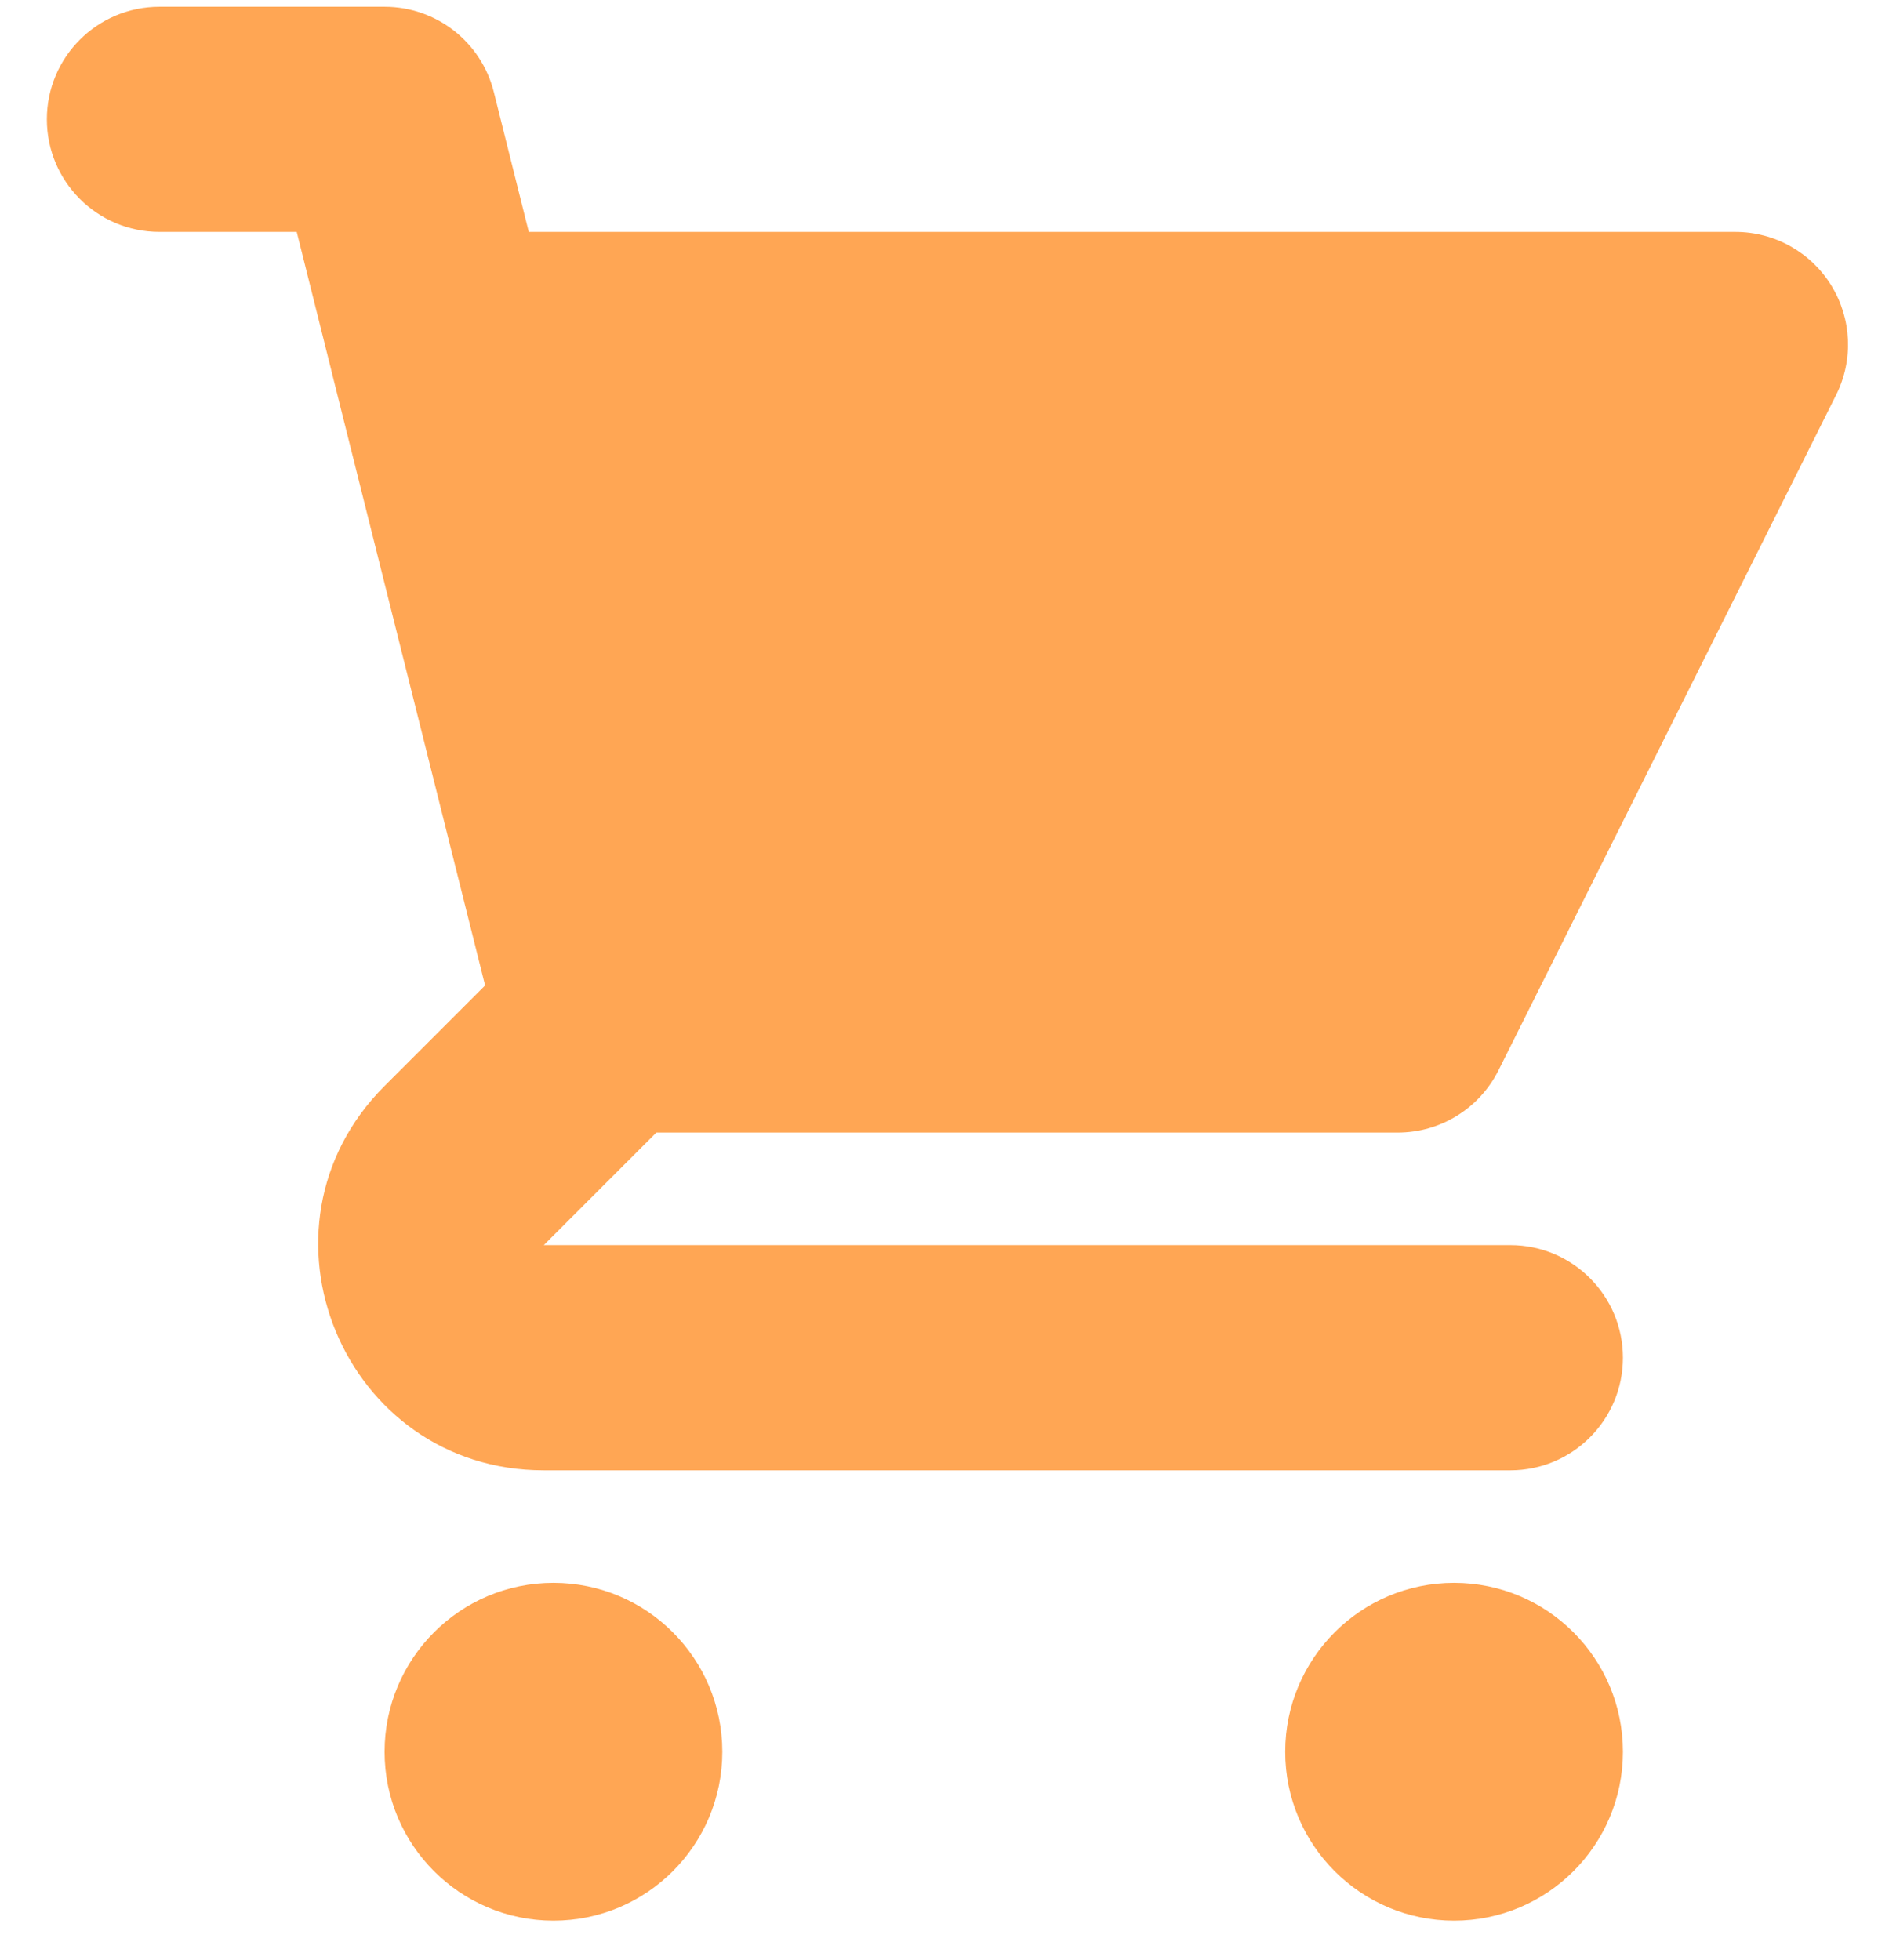 <svg width="23" height="24" viewBox="0 0 23 24" fill="none" xmlns="http://www.w3.org/2000/svg">
<path d="M1.953 0.083C1.191 0.083 0.574 0.7 0.574 1.461C0.574 2.223 1.191 2.84 1.953 2.84H3.634L4.055 4.525C4.059 4.545 4.064 4.564 4.069 4.583L5.941 12.068L4.71 13.299C2.973 15.036 4.203 18.006 6.66 18.006H18.497C19.258 18.006 19.876 17.389 19.876 16.627C19.876 15.866 19.258 15.248 18.497 15.248L6.66 15.248L8.038 13.87H17.118C17.641 13.87 18.118 13.575 18.352 13.108L22.488 4.835C22.701 4.408 22.678 3.901 22.427 3.494C22.176 3.088 21.732 2.84 21.254 2.84H6.476L6.048 1.127C5.894 0.513 5.343 0.083 4.71 0.083H1.953Z" fill="#FFA654"/>
<path d="M19.876 21.453C19.876 22.595 18.95 23.521 17.808 23.521C16.666 23.521 15.74 22.595 15.74 21.453C15.74 20.31 16.666 19.384 17.808 19.384C18.95 19.384 19.876 20.31 19.876 21.453Z" fill="#FFA654"/>
<path d="M6.778 23.521C7.92 23.521 8.846 22.595 8.846 21.453C8.846 20.31 7.92 19.384 6.778 19.384C5.636 19.384 4.71 20.31 4.71 21.453C4.71 22.595 5.636 23.521 6.778 23.521Z" fill="#FFA654"/>
</svg>
